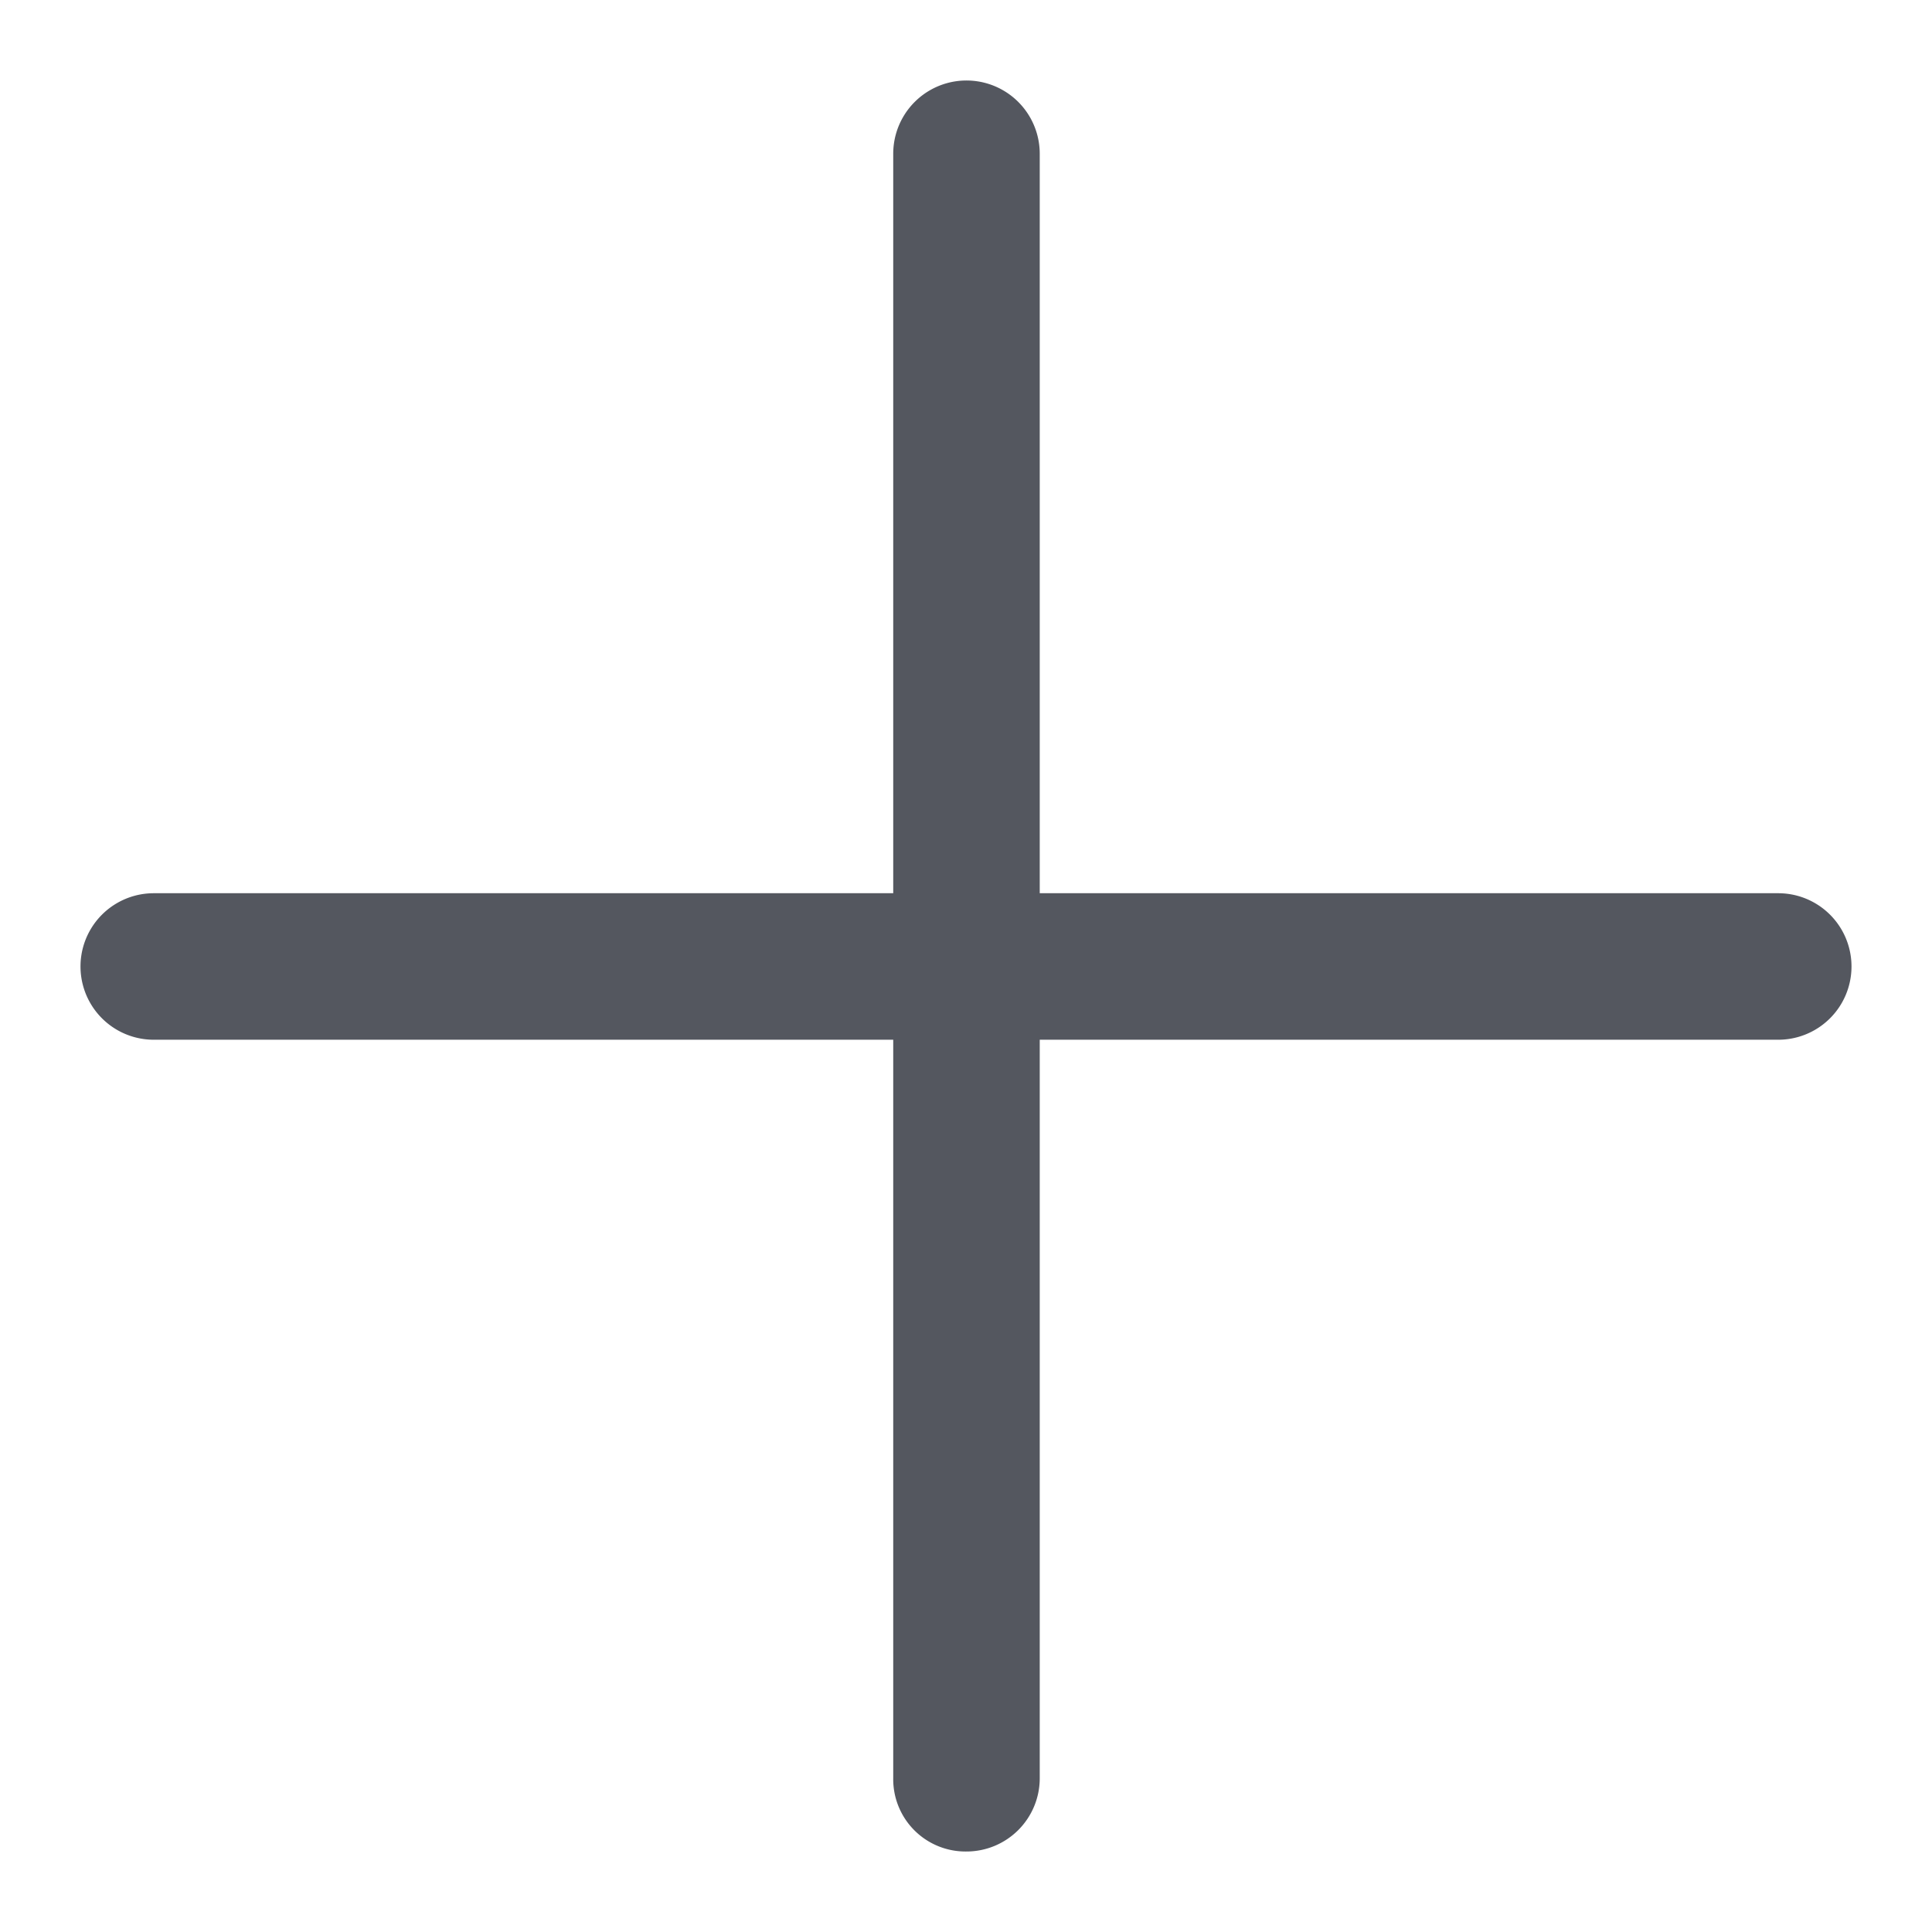 <svg xmlns="http://www.w3.org/2000/svg" xmlns:xlink="http://www.w3.org/1999/xlink" width="24" height="24" viewBox="0 0 24 24">
    <defs>
        <path id="a" d="M11.916 11.916v9.174a.91.91 0 0 1-.91.91.898.898 0 0 1-.91-.91v-9.174H.91a.91.91 0 1 1 0-1.82h9.186V.91a.91.91 0 0 1 1.82 0v9.186h9.174a.91.91 0 1 1 0 1.82h-9.174z"/>
    </defs>
    <use fill="#54575F" fill-rule="evenodd" transform="translate(1 1)" xlink:href="#a"/>
</svg>
